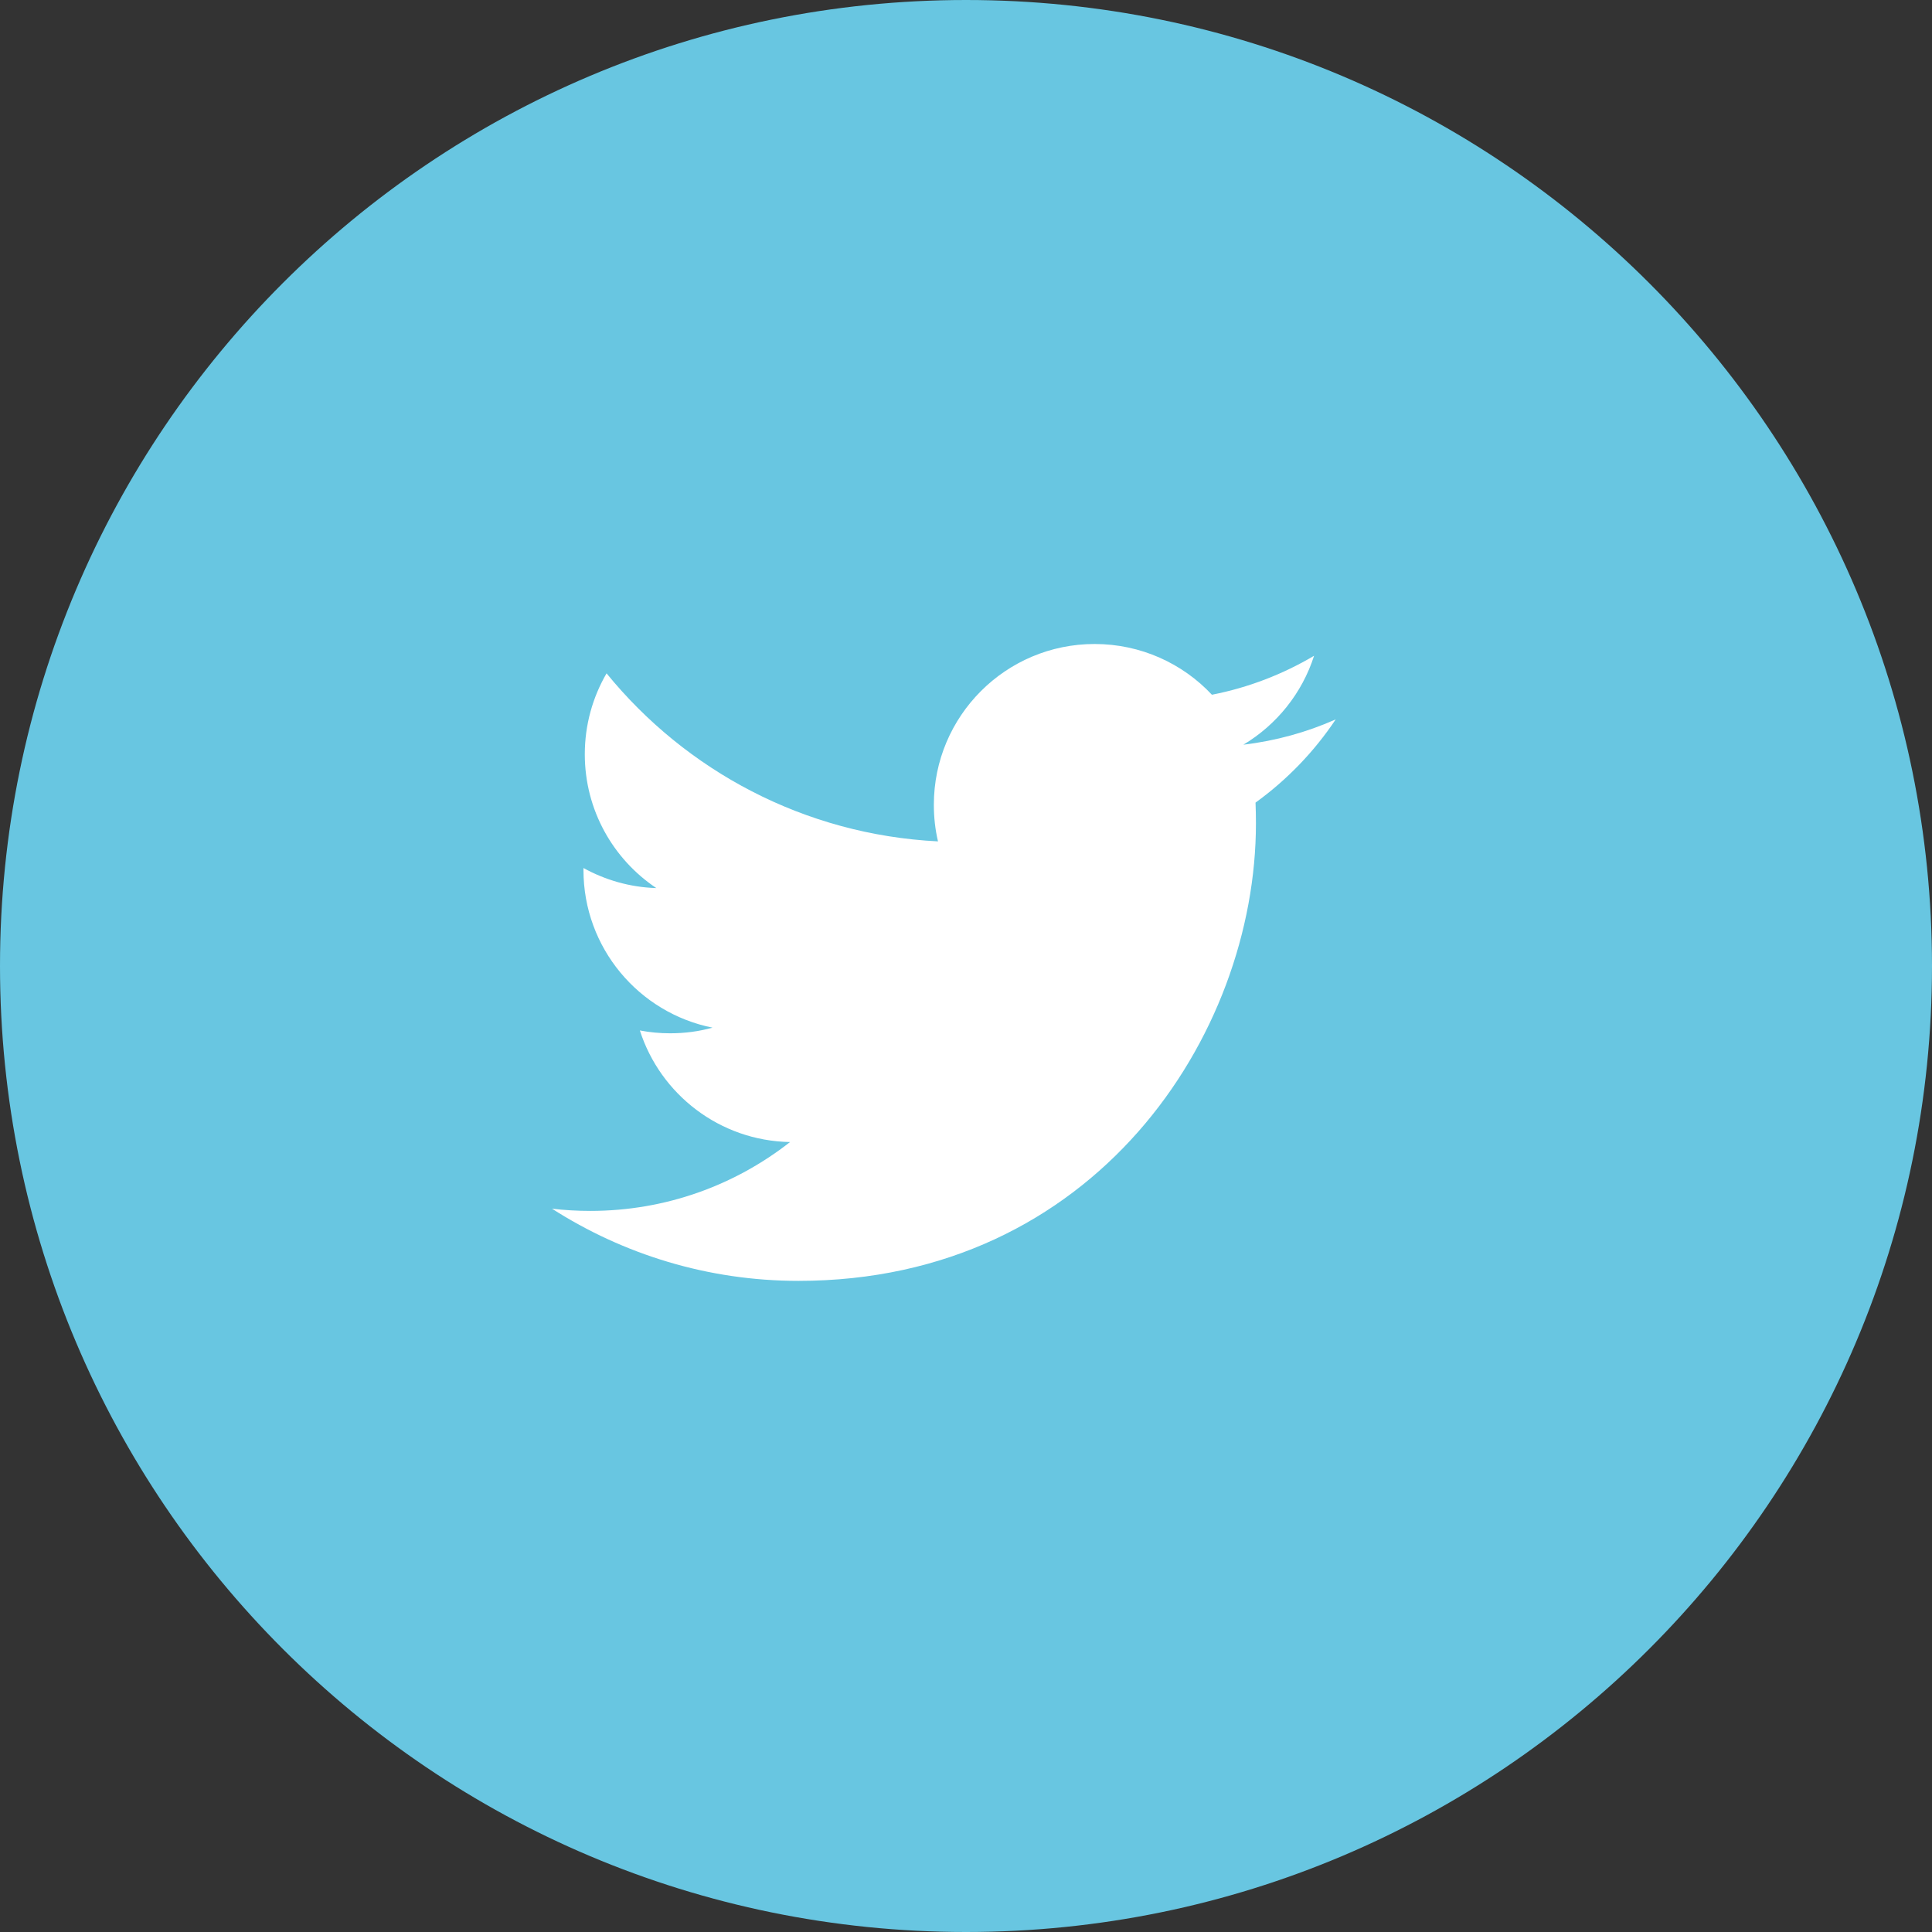 <?xml version="1.0" encoding="UTF-8" standalone="no"?>
<svg width="42px" height="42px" viewBox="0 0 42 42" version="1.1" xmlns="http://www.w3.org/2000/svg" xmlns:xlink="http://www.w3.org/1999/xlink" xmlns:sketch="http://www.bohemiancoding.com/sketch/ns">
    <rect x="0" y="0" width="42" height="42" fill="#333333" stroke="none"/>
    <!-- Generator: Sketch 3.3 (11970) - http://www.bohemiancoding.com/sketch -->
    <title>twitter_c</title>
    <desc>Created with Sketch.</desc>
    <defs></defs>
    <g id="Page-1" stroke="none" stroke-width="1" fill="none" fill-rule="evenodd" sketch:type="MSPage">
        <g id="twitter_c" sketch:type="MSLayerGroup">
            <path d="M21.001,42 C32.599,42 42,32.599 42,20.999 C42,9.403 32.599,0 21.001,0 C9.402,0 0,9.403 0,20.999 C0,32.599 9.402,42 21.001,42" id="Fill-168" fill="#68C6E1" sketch:type="MSShapeGroup"></path>
            <path d="M29.037,15.639 C28.411,15.917 27.737,16.105 27.03,16.189 C27.752,15.757 28.306,15.072 28.567,14.256 C27.891,14.656 27.144,14.947 26.346,15.103 C25.71,14.424 24.801,14 23.795,14 C21.866,14 20.301,15.565 20.301,17.495 C20.301,17.769 20.331,18.035 20.391,18.291 C17.486,18.145 14.911,16.755 13.186,14.638 C12.885,15.156 12.713,15.757 12.713,16.397 C12.713,17.609 13.33,18.679 14.268,19.306 C13.696,19.289 13.156,19.13 12.684,18.87 L12.684,18.913 C12.684,20.607 13.889,22.02 15.489,22.34 C15.196,22.422 14.887,22.463 14.568,22.463 C14.343,22.463 14.123,22.442 13.91,22.401 C14.355,23.789 15.645,24.8 17.175,24.827 C15.979,25.765 14.471,26.324 12.834,26.324 C12.552,26.324 12.273,26.308 12,26.276 C13.547,27.266 15.385,27.845 17.358,27.845 C23.788,27.845 27.303,22.52 27.303,17.901 C27.303,17.749 27.3,17.597 27.294,17.448 C27.977,16.955 28.57,16.34 29.037,15.639" id="Fill-169" fill="#FFFFFF" sketch:type="MSShapeGroup"></path>
        </g>
    </g>
</svg>
